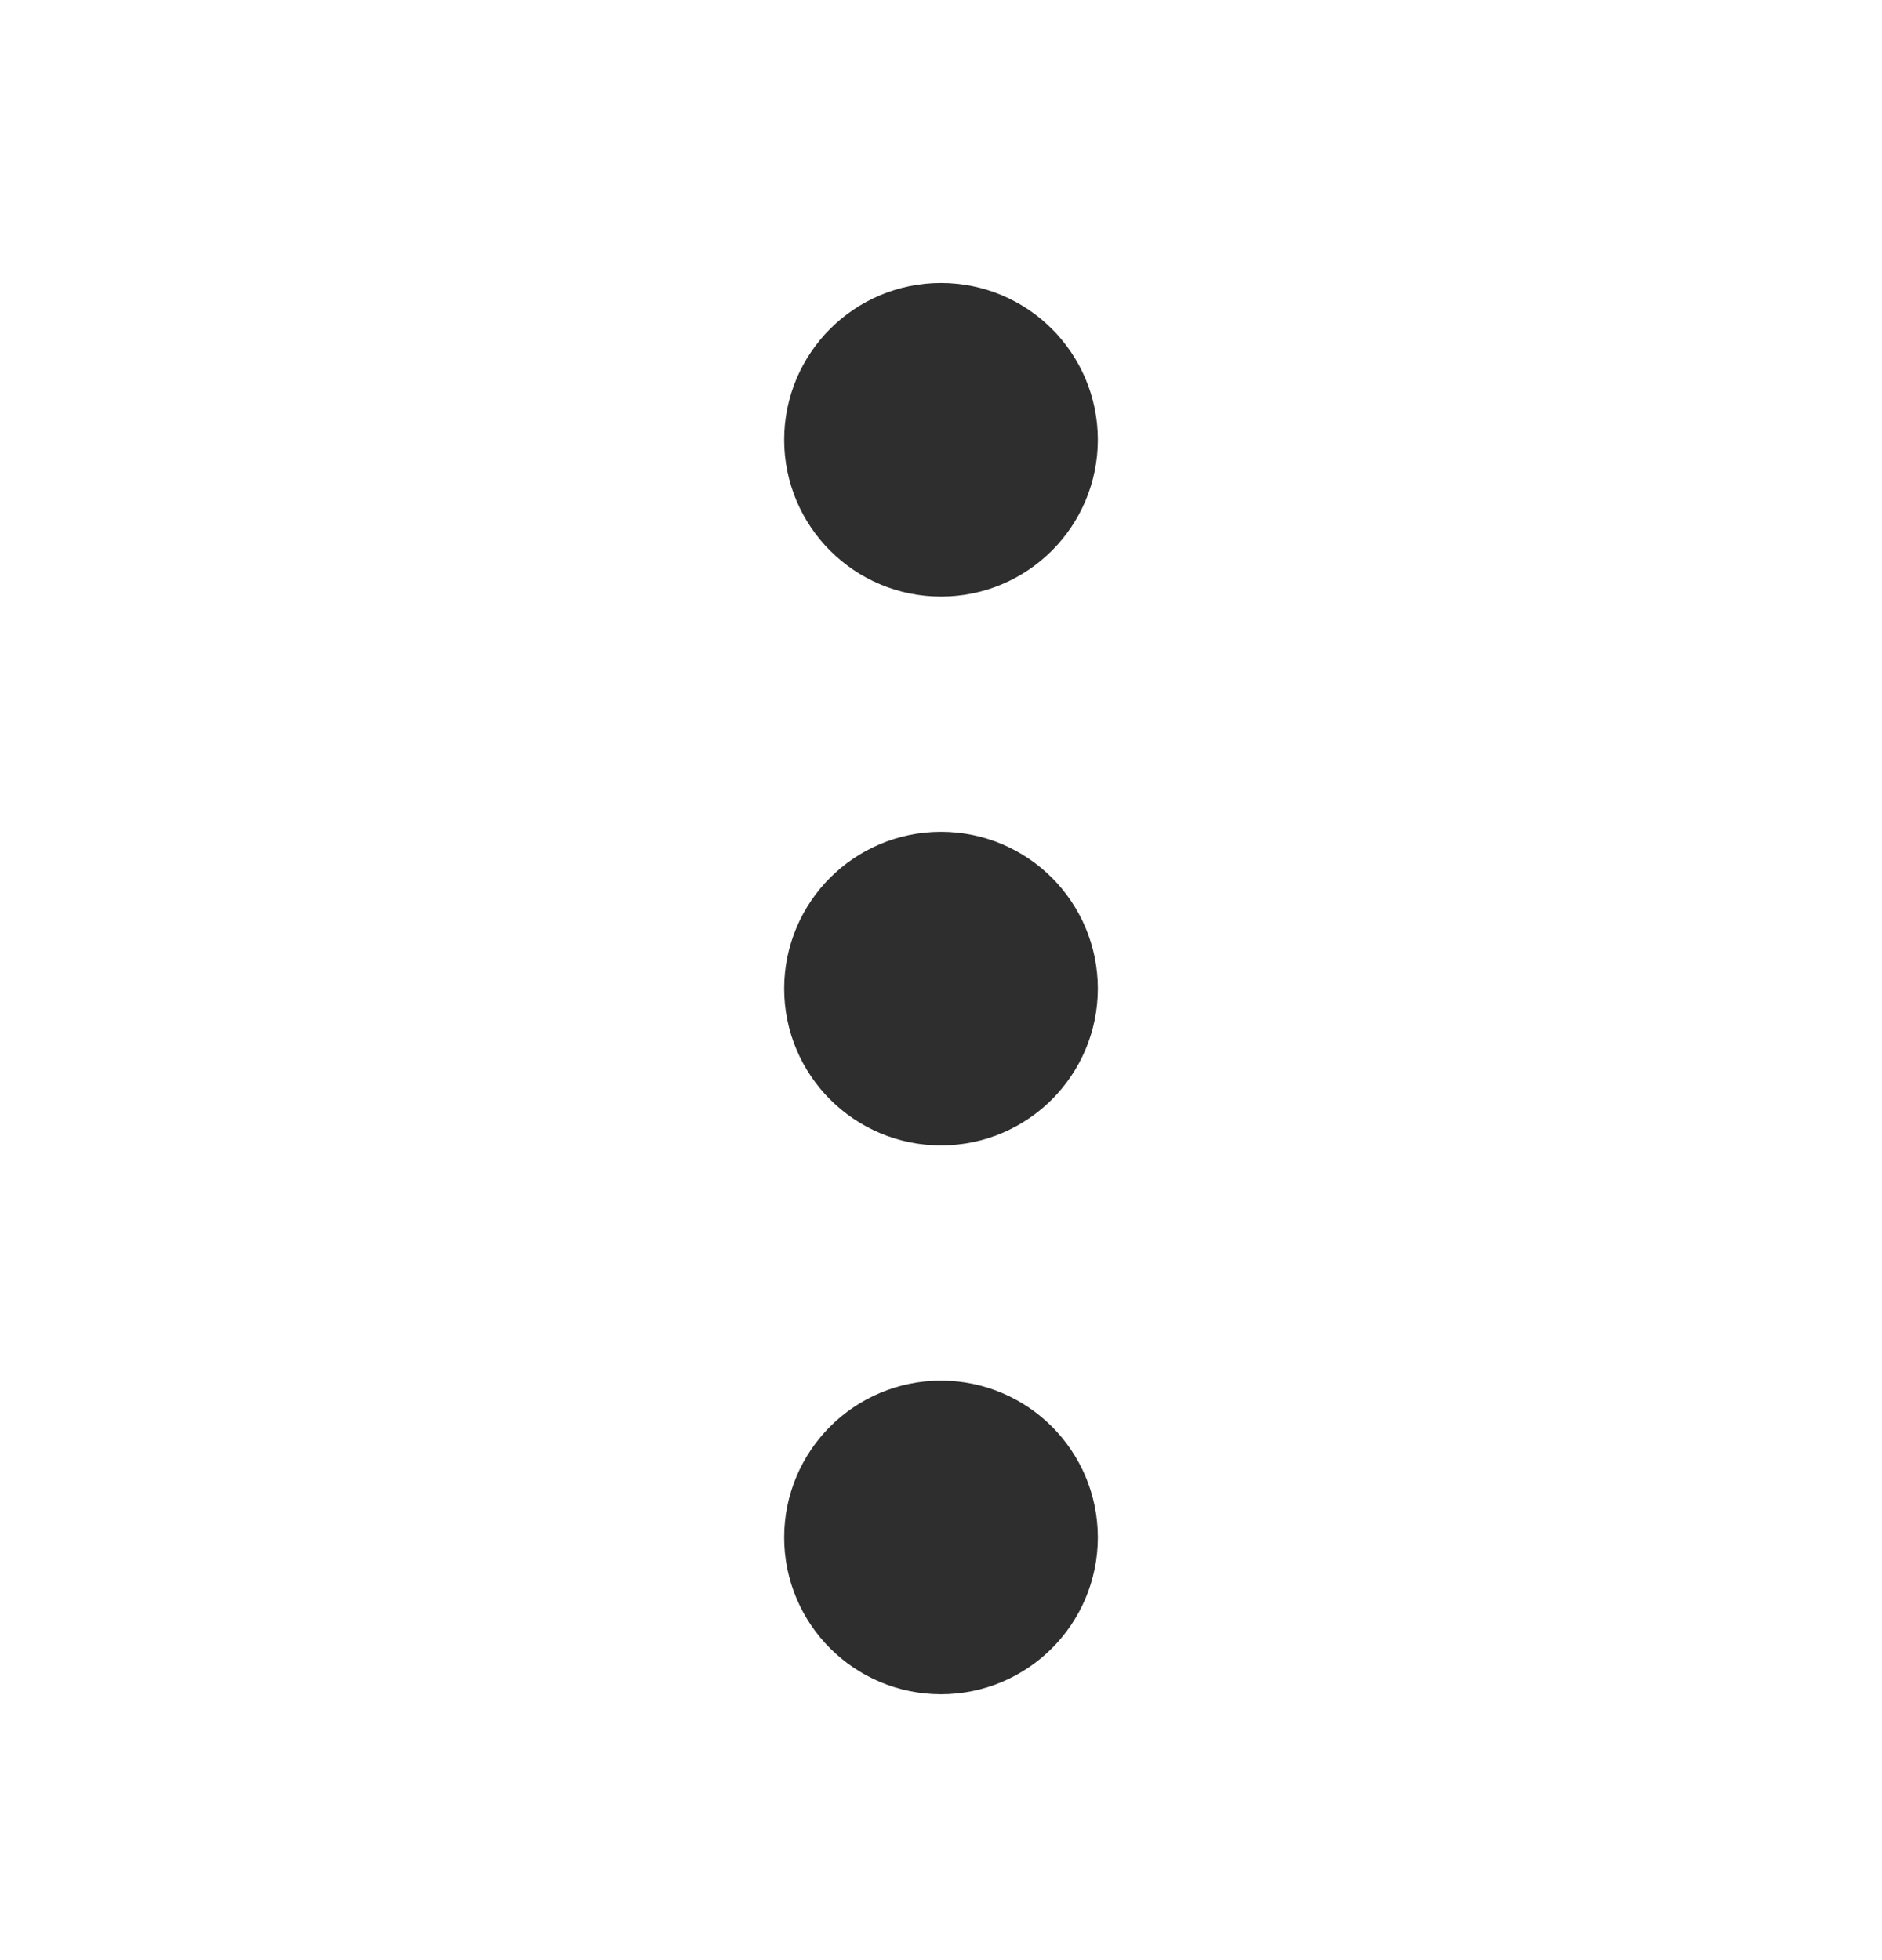 <svg width="24" height="25" viewBox="0 0 24 25" fill="none" xmlns="http://www.w3.org/2000/svg">
<path d="M13 12.609C13 12.057 12.552 11.609 12 11.609C11.448 11.609 11 12.057 11 12.609C11 13.161 11.448 13.609 12 13.609C12.552 13.609 13 13.161 13 12.609Z" stroke="#2E2E2E" stroke-width="2" stroke-linecap="round" stroke-linejoin="round"/>
<path d="M13 5.609C13 5.057 12.552 4.609 12 4.609C11.448 4.609 11 5.057 11 5.609C11 6.161 11.448 6.609 12 6.609C12.552 6.609 13 6.161 13 5.609Z" stroke="#2E2E2E" stroke-width="2" stroke-linecap="round" stroke-linejoin="round"/>
<path d="M13 19.609C13 19.057 12.552 18.609 12 18.609C11.448 18.609 11 19.057 11 19.609C11 20.161 11.448 20.609 12 20.609C12.552 20.609 13 20.161 13 19.609Z" stroke="#2E2E2E" stroke-width="2" stroke-linecap="round" stroke-linejoin="round"/>
</svg>
